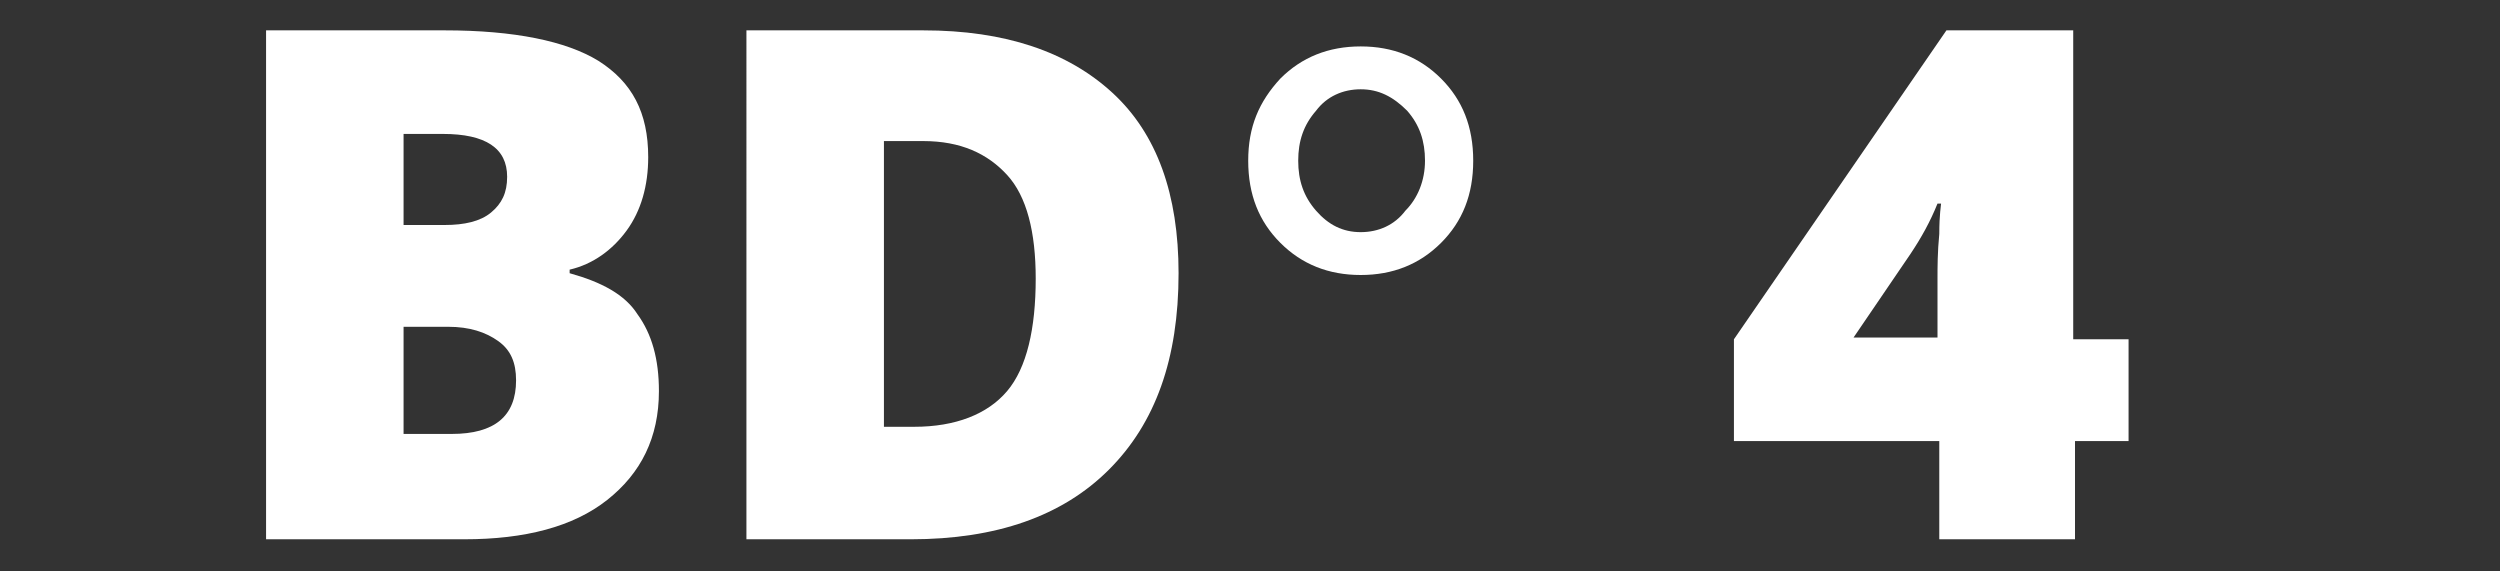 <?xml version="1.0" encoding="utf-8"?>
<!-- Generator: Adobe Illustrator 16.0.0, SVG Export Plug-In . SVG Version: 6.00 Build 0)  -->
<!DOCTYPE svg PUBLIC "-//W3C//DTD SVG 1.1//EN" "http://www.w3.org/Graphics/SVG/1.1/DTD/svg11.dtd">
<svg version="1.1" id="Layer_1" xmlns="http://www.w3.org/2000/svg" xmlns:xlink="http://www.w3.org/1999/xlink" x="0px" y="0px"
	 width="140px" height="32px" viewBox="0 0 140 32" enable-background="new 0 0 140 32" xml:space="preserve">
<rect x="0" y="0" width="140" height="32" fill="#333333" stroke="none"/>
<g>
	<g>
		<g>
			<path fill="#FFFFFF" class="st0" d="M80.7,13.6c-1.2,1.2-2.7,1.8-4.5,1.8s-3.3-0.6-4.5-1.8s-1.8-2.7-1.8-4.6s0.6-3.3,1.8-4.6
				c1.2-1.2,2.7-1.8,4.5-1.8s3.3,0.6,4.5,1.8s1.8,2.7,1.8,4.6S81.9,12.4,80.7,13.6z M79.8,9c0-1.1-0.3-2-1-2.8C78,5.4,77.2,5,76.2,5
				s-1.9,0.4-2.5,1.2c-0.7,0.8-1,1.7-1,2.8s0.3,2,1,2.8s1.5,1.2,2.5,1.2s1.9-0.4,2.5-1.2C79.4,11.1,79.8,10.1,79.8,9z"/>
		</g>
	</g>
</g>
<g class="st1">
	<path fill="#FFFFFF" class="st2" d="M14.9,1.7h10c3.9,0,6.8,0.6,8.6,1.7c1.9,1.2,2.8,2.9,2.8,5.4c0,1.6-0.4,3-1.2,4.1s-1.9,1.9-3.2,2.2v0.2
		c1.8,0.5,3.1,1.2,3.8,2.3c0.8,1.1,1.2,2.5,1.2,4.3c0,2.6-1,4.6-2.9,6.1c-1.9,1.5-4.6,2.2-8,2.2H14.9V1.7z M22.6,12.6h2.3
		c1.1,0,2-0.2,2.6-0.7s0.9-1.1,0.9-2c0-1.6-1.2-2.4-3.6-2.4h-2.2V12.6z M22.6,18.3v6h2.7c2.4,0,3.6-1,3.6-3c0-1-0.3-1.7-1-2.2
		s-1.6-0.8-2.8-0.8H22.6z"/>
	<path fill="#FFFFFF" class="st2" d="M66,15.3c0,4.8-1.3,8.4-3.9,11c-2.6,2.6-6.3,3.9-11.1,3.9h-9.2V1.7h9.9c4.6,0,8.1,1.2,10.6,3.5
		C64.8,7.5,66,10.9,66,15.3z M58,15.6c0-2.6-0.5-4.6-1.6-5.8s-2.6-1.9-4.7-1.9h-2.2v16h1.7c2.3,0,4.1-0.7,5.2-2S58,18.4,58,15.6z"/>
</g>
<g class="st1">
	<path fill="#FFFFFF" class="st2" d="M119.3,24.7h-3.1v5.5h-7.6v-5.5H97.1V19L109,1.7h7.1v17.3h3.1V24.7z M108.5,18.9v-3.3c0-0.6,0-1.5,0.1-2.5
		c0-1.1,0.1-1.6,0.1-1.7h-0.2c-0.4,1-0.9,1.9-1.5,2.8l-3.2,4.7H108.5z"/>
</g>
</svg>
